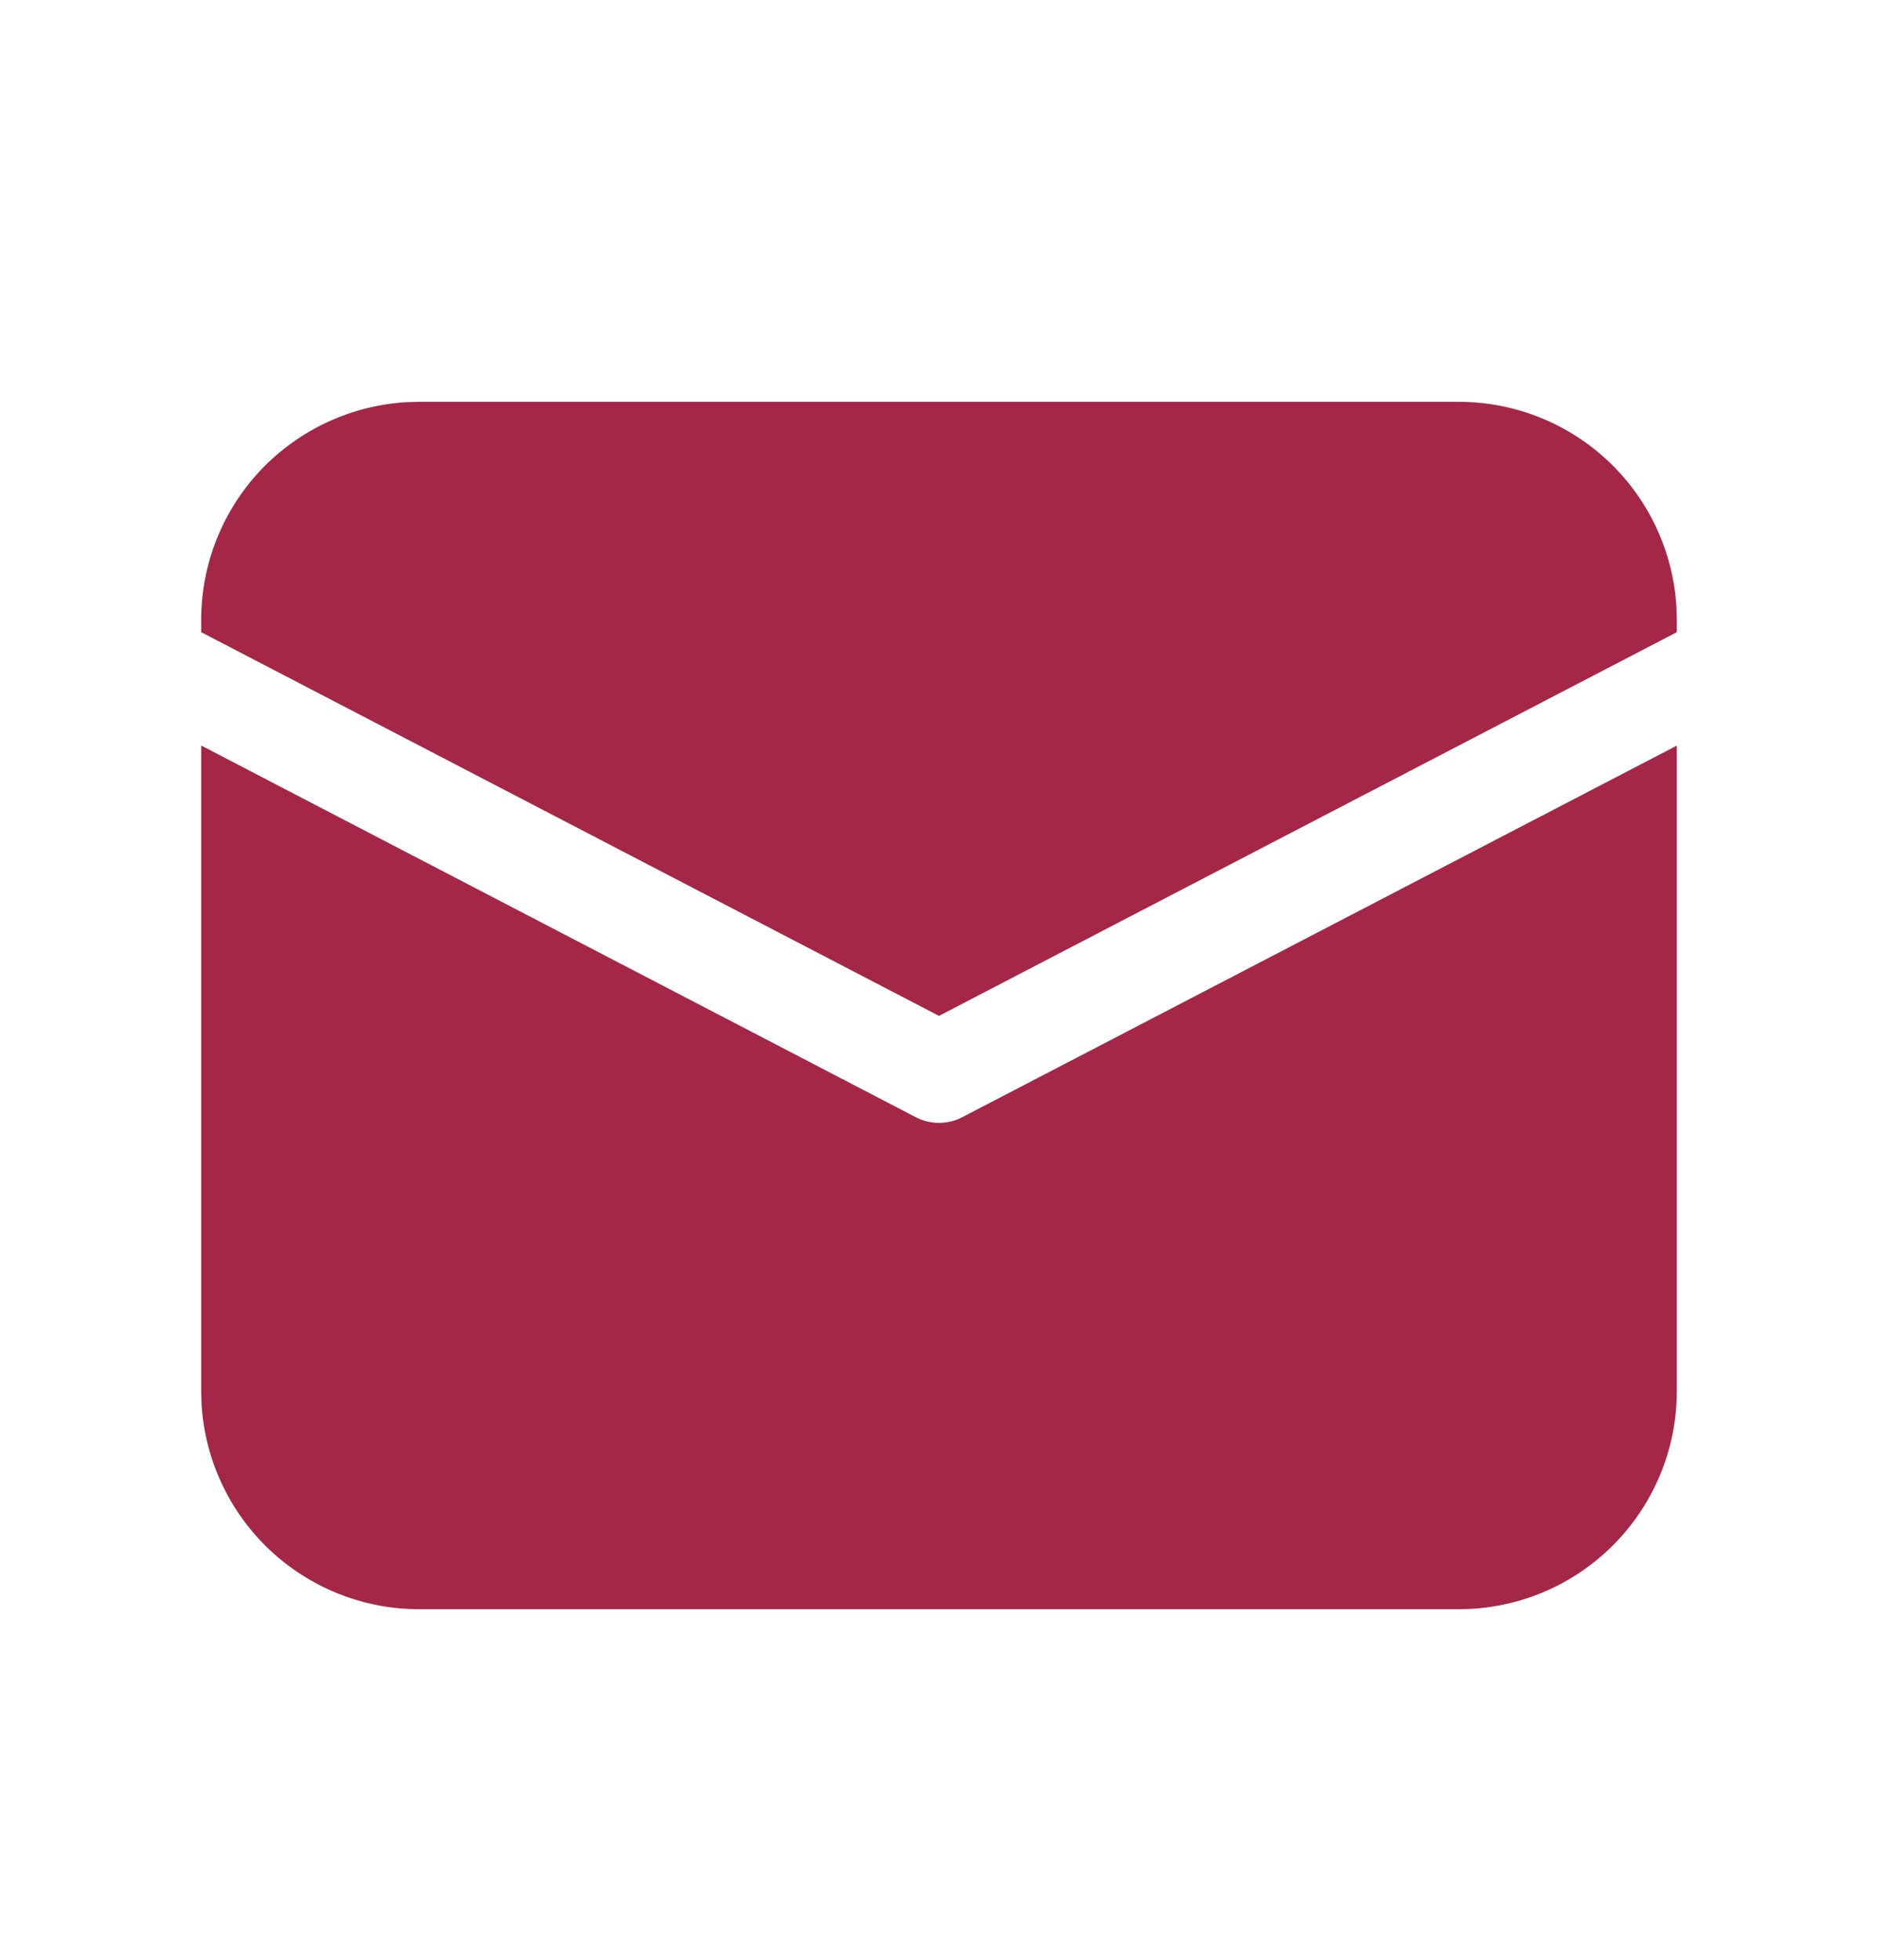 <svg width="23" height="24" viewBox="0 0 23 24" fill="none" xmlns="http://www.w3.org/2000/svg">
<path d="M2.464 9.13L11.216 13.682C11.304 13.728 11.401 13.751 11.5 13.751C11.599 13.751 11.696 13.728 11.784 13.682L20.536 9.131V17.038C20.536 17.719 20.275 18.375 19.806 18.871C19.338 19.367 18.698 19.664 18.017 19.703L17.866 19.707H5.134C4.452 19.707 3.796 19.446 3.3 18.978C2.805 18.51 2.507 17.869 2.468 17.189L2.464 17.038V9.13ZM5.134 4.921H17.866C18.548 4.921 19.204 5.182 19.7 5.651C20.195 6.119 20.493 6.759 20.532 7.44L20.536 7.591V7.742L11.5 12.441L2.464 7.742V7.591C2.464 6.909 2.725 6.253 3.193 5.757C3.662 5.262 4.302 4.964 4.983 4.925L5.134 4.921H17.866H5.134Z" fill="#A42747"/>
</svg>
